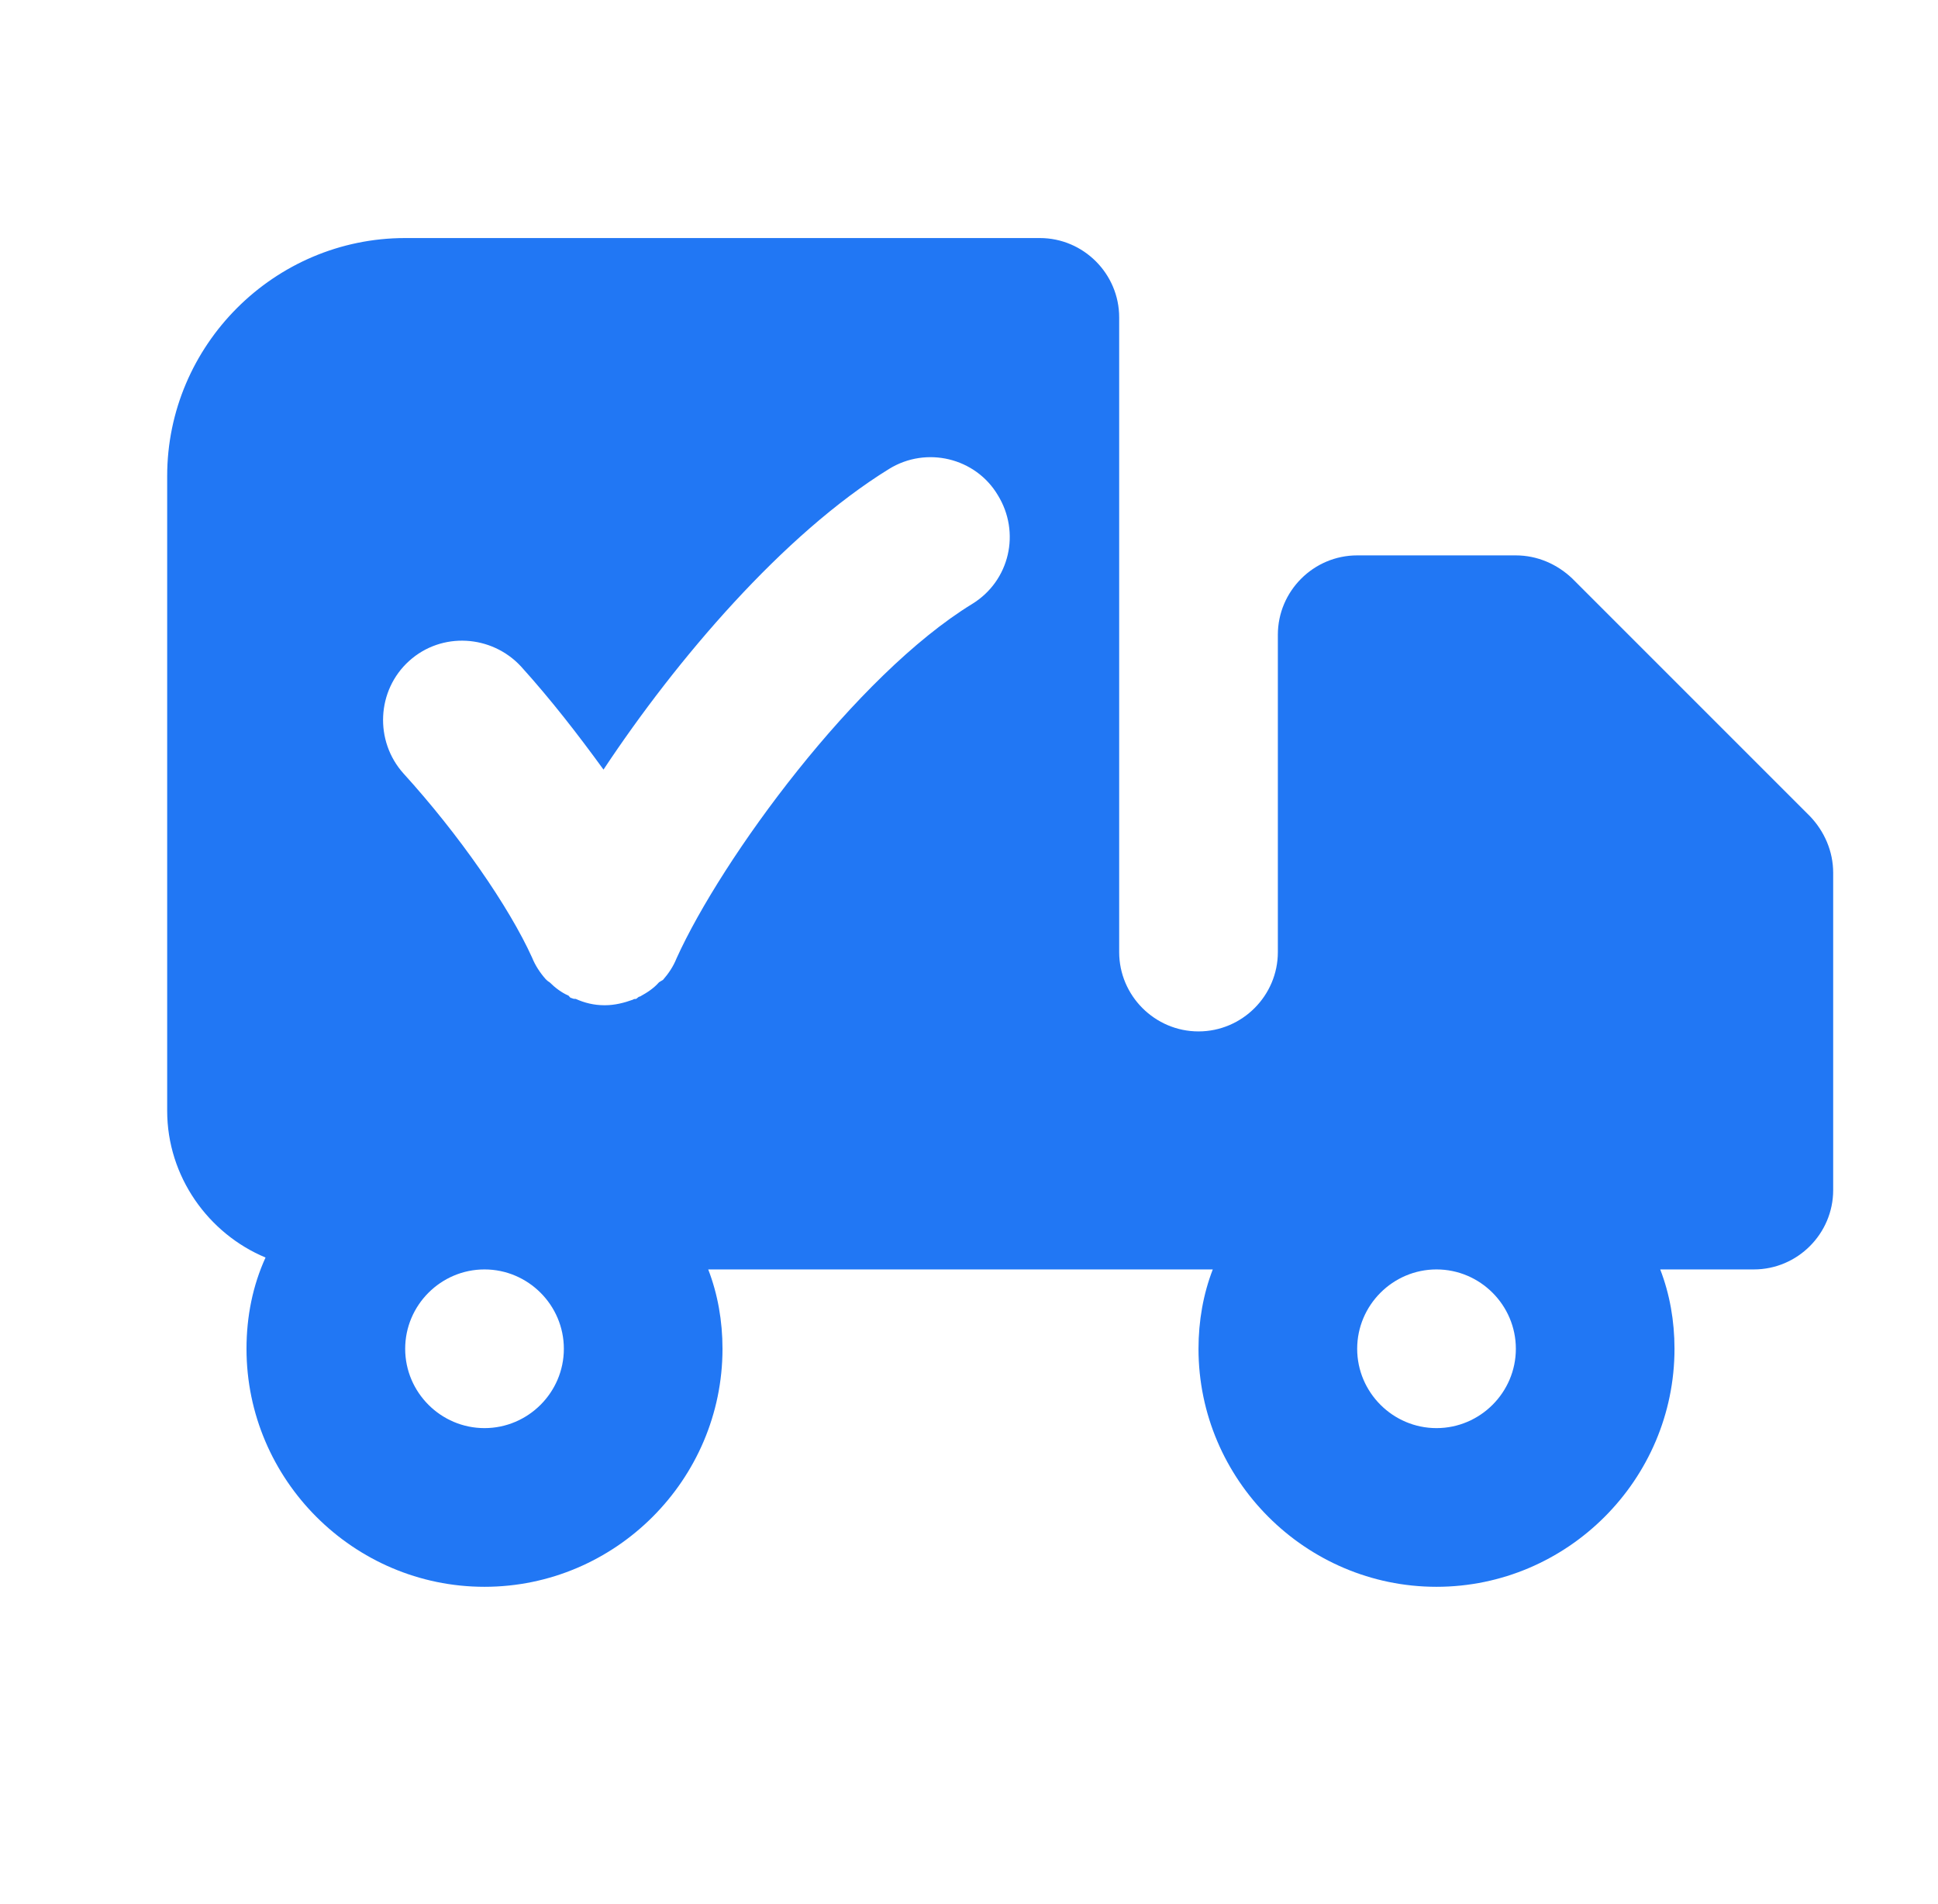 <svg width="57" height="56" viewBox="0 0 57 56" fill="none" xmlns="http://www.w3.org/2000/svg">
<path fill-rule="evenodd" clip-rule="evenodd" d="M42.25 42.001C40.967 42.001 39.917 40.951 39.917 39.668C39.917 38.384 40.967 37.334 42.25 37.334C43.534 37.334 44.584 38.384 44.584 39.668C44.584 40.951 43.534 42.001 42.25 42.001ZM28.6 17.758C25.17 19.858 21.227 25.248 19.897 28.188C19.804 28.421 19.664 28.631 19.5 28.818C19.454 28.841 19.43 28.864 19.384 28.888C19.22 29.074 19.034 29.191 18.824 29.308C18.777 29.308 18.754 29.354 18.707 29.378C18.684 29.378 18.637 29.378 18.614 29.401C18.357 29.494 18.077 29.564 17.797 29.564H17.774C17.47 29.564 17.19 29.494 16.934 29.378C16.887 29.378 16.864 29.378 16.817 29.354C16.77 29.354 16.747 29.308 16.724 29.284C16.514 29.191 16.327 29.051 16.164 28.888C16.117 28.864 16.07 28.818 16.047 28.794C15.884 28.608 15.744 28.398 15.65 28.164C14.974 26.671 13.504 24.548 11.87 22.751C11.007 21.794 11.077 20.301 12.034 19.438C12.99 18.574 14.46 18.668 15.324 19.601C16.21 20.581 17.004 21.608 17.75 22.634C19.897 19.391 23.047 15.704 26.15 13.791C27.247 13.114 28.694 13.464 29.347 14.561C30.024 15.658 29.697 17.081 28.6 17.758ZM14.25 42.001C12.967 42.001 11.917 40.951 11.917 39.668C11.917 38.384 12.967 37.334 14.25 37.334C15.534 37.334 16.584 38.384 16.584 39.668C16.584 40.951 15.534 42.001 14.25 42.001ZM53.24 24.011L46.24 17.011C45.797 16.591 45.214 16.334 44.584 16.334H39.917C38.634 16.334 37.584 17.384 37.584 18.668V28.001C37.584 29.284 36.534 30.334 35.25 30.334C33.967 30.334 32.917 29.284 32.917 28.001V9.334C32.917 8.051 31.867 7.001 30.584 7.001H11.917C8.067 7.001 4.917 10.151 4.917 14.001V32.668C4.917 34.604 6.13 36.284 7.81 36.984C7.437 37.801 7.25 38.711 7.25 39.668C7.25 43.518 10.4 46.668 14.25 46.668C18.1 46.668 21.25 43.518 21.25 39.668C21.25 38.851 21.11 38.058 20.83 37.334H35.67C35.39 38.058 35.25 38.851 35.25 39.668C35.25 43.518 38.4 46.668 42.25 46.668C46.1 46.668 49.25 43.518 49.25 39.668C49.25 38.851 49.11 38.058 48.83 37.334H51.584C52.867 37.334 53.917 36.284 53.917 35.001V25.668C53.917 25.038 53.66 24.454 53.24 24.011Z" fill="#2177F4"/>
</svg>
